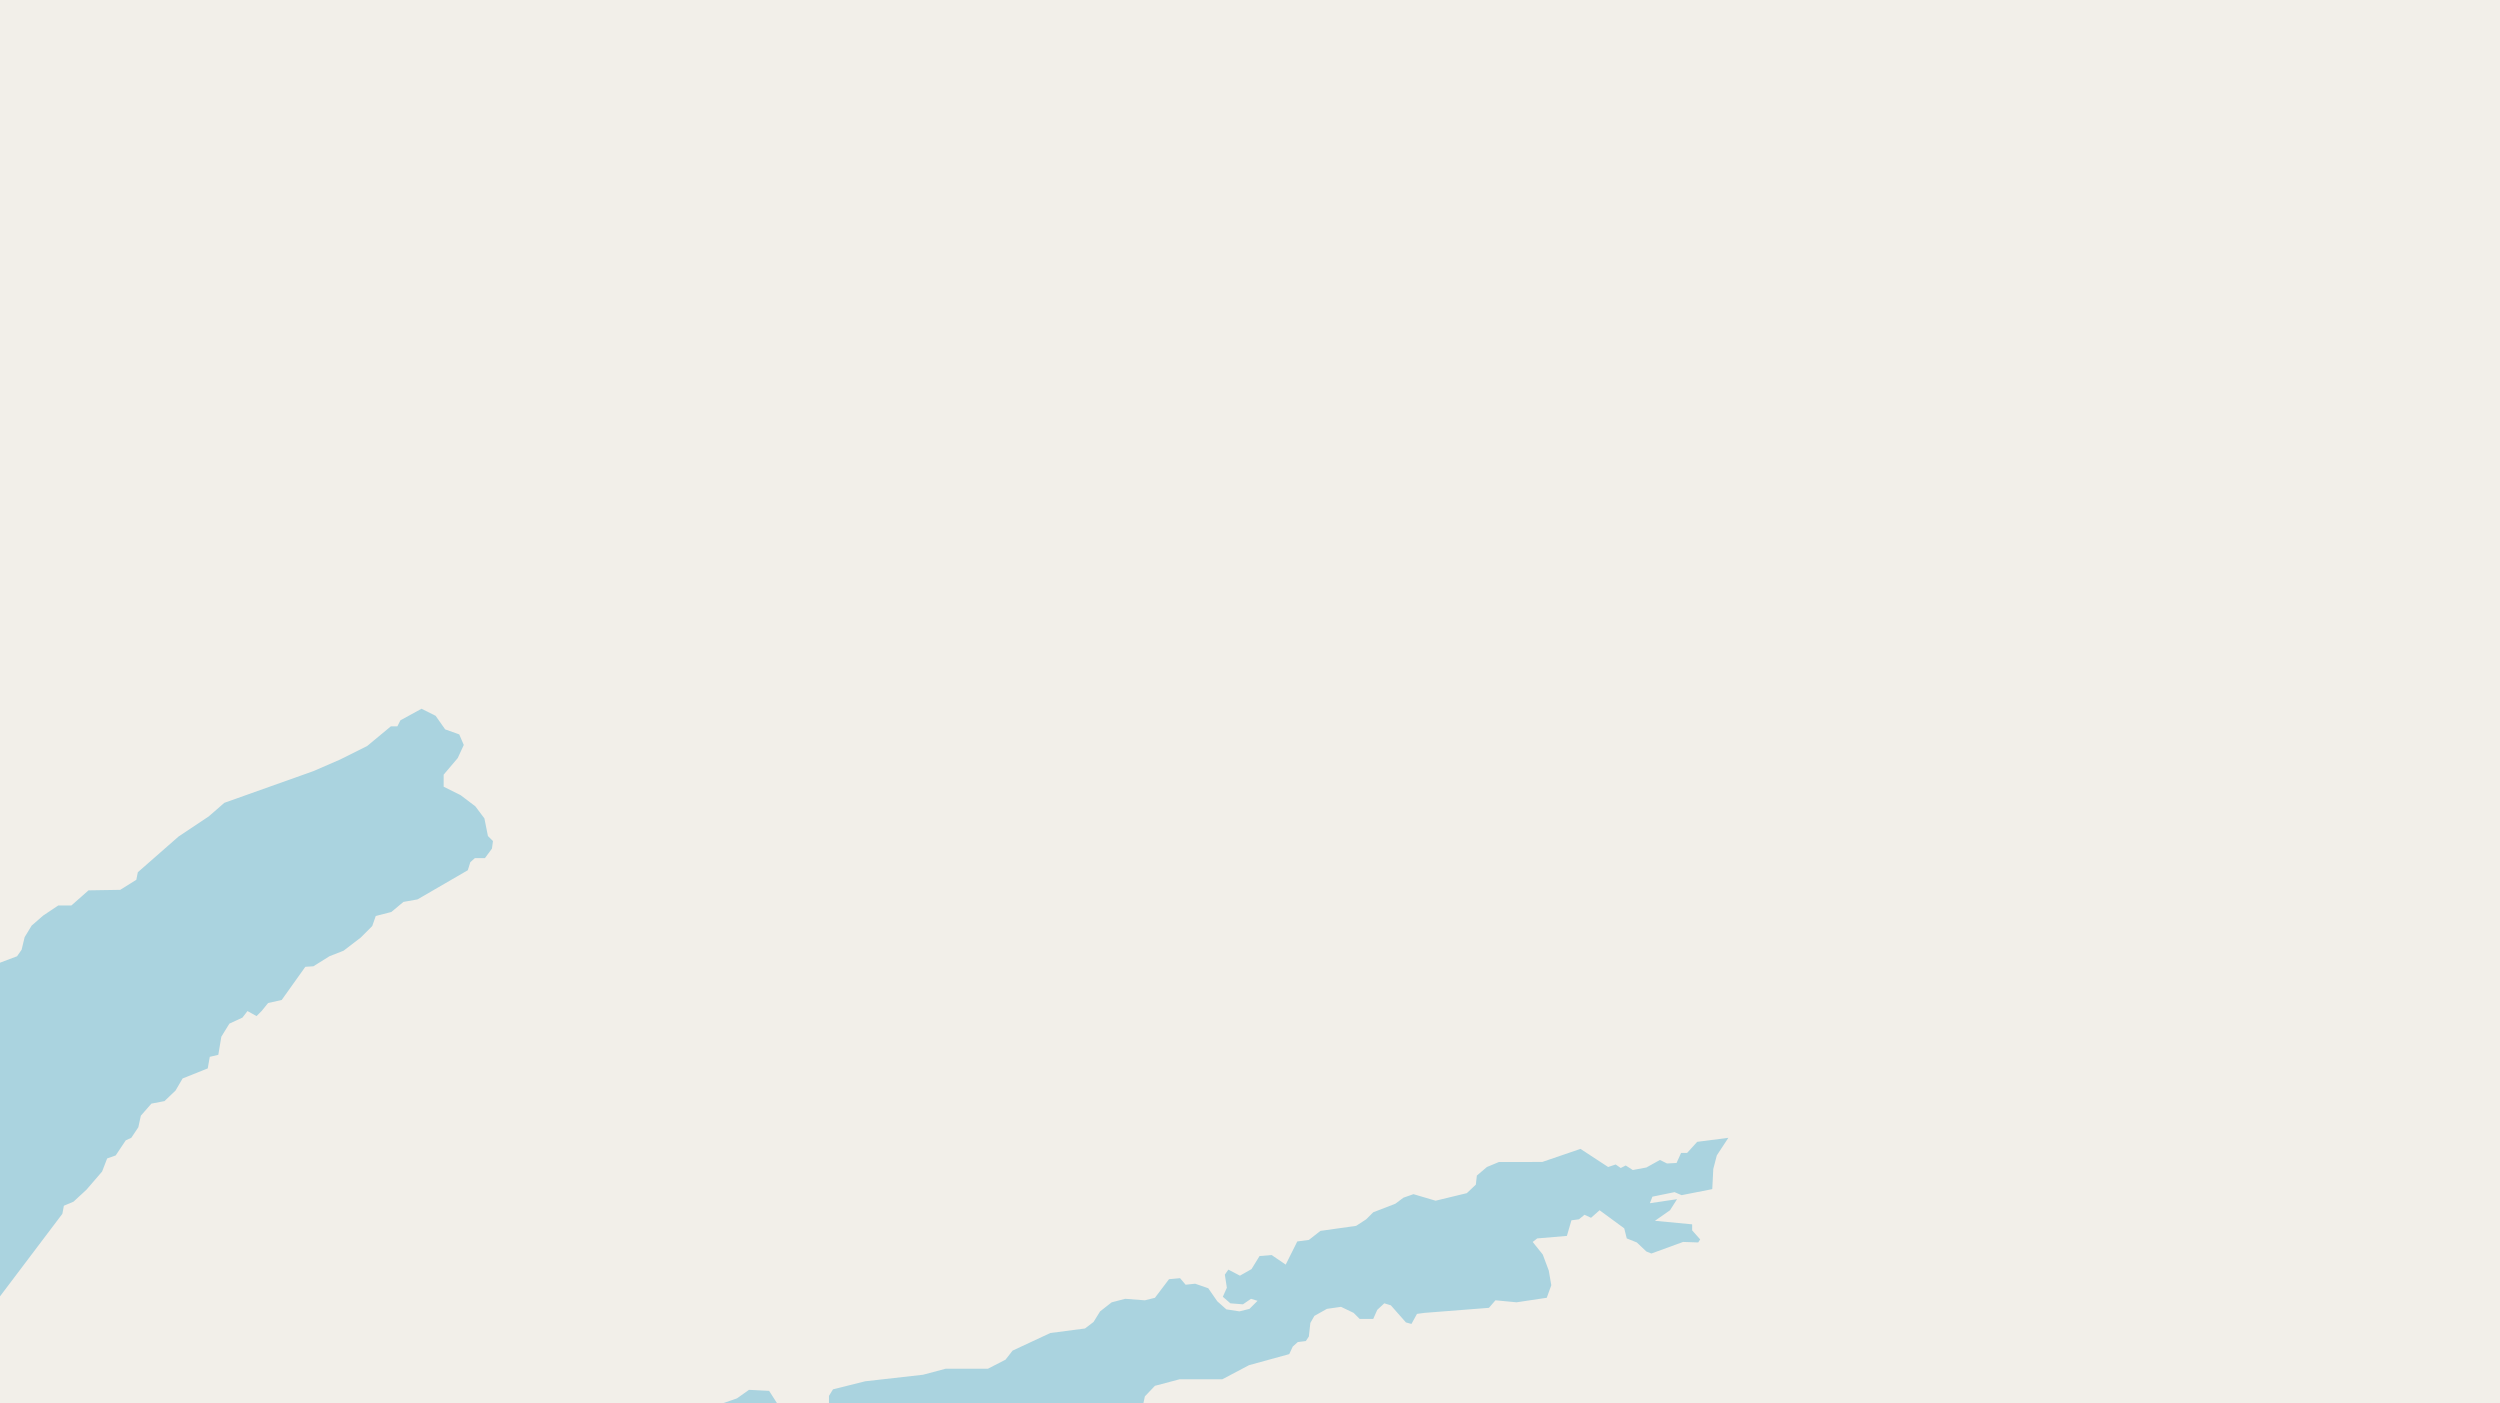 <svg xmlns="http://www.w3.org/2000/svg" viewBox="0 0 497 279"  xmlns:v="https://vecta.io/nano"><path fill="#f2efe9" d="M0 0h497v279H0z"/><g fill="#aad3df" fill-rule="evenodd"><path d="M670.3 279l1.1 2.8-.6 1.8-.1 4.9-1.7 2-5 2.1-4.5 2.3-4.1 3-.4 2.1-1.7 1-1.7 1.9.6 1.7-3 3.8-.2 2.7-1.4.7-.8 3.2-.2 3.5-3.6 7-.1 2.3-1.5 2-.3 2.5-1.4 2.7v1.7l-.9 1.9-1.3 5.3v1.9l1 2 4.9.6 4.5-2.2h5.5l2.6.5 1 2.1 1.1 9.6-.9.8-3.1 6.7-1.7 2.6-.8 2.8.4 1.7-.8 1.8.1 2.7-1 3.2-.9 2.3-1.2-.6 1 1.9-1.2.7-1.4 1.6-1.9.8-1.5-1.4-6.2.4-2.6 2.3-.7 4.6.1 4.2-1.8 2.2-.4 2.9-1.2 3.8 1.2 3.9.7 9.7-1.4 2.8.3 3.1-2.8 6.1-.3 1.8-6.3 4.7-2 2-.9 2.8-3.2 2.2-1.9 2 .2 2.5-1.3 2.7-1.4.6-1.5 1.5-4.1-.2-3.7 1.6-4.5 5.5-5.3 4.1v6.4l-2 1.8-3.1 1h-3l-2.1 2.3-1.3 2.8-.2 2-3.5-.5-2.5 1.8-2.5 3.2-1.6.1-.7 1.3-3.9 3-1.6 2.6h-1.3L559 497h-1.3l-4.3 3.2-1.5.3-11.8 7.5-4.9 2.5-2.1 2.3h-1.2l-3.3 2.5-6.6 3.9-1 4.2-5.7.3-3.5 3.2-2.3 3.8-2.5-.7-11.7 8.7-2.5 3.7-2.7.6-2.9 3-2.2 4.3-4.8 3.1-5.7 2.4-4 2.2h132.9l10.8-10 1.3-2.8 3-1.9 2.5-3.3 4.1-2.3 4.5-1.5 4.3-3.2 4-3.7 1.4-2.9h.8l2.3-2.6.9-1.6.2-1.8h1.6l1.2-1.9 21.9-9.2 4.4-3.3 1.6-.6.8-1 1.2-.4.8-1.8 1.2.2 1-1.1 3.2-.9 2.1-2.3 7-3.3 2.9-.8.9-1.6 3.9.3v-65.3l-3.6 2-6.1 1.9-5.8.3-2.7-.9.8-3.1-1-2.6-.2-6.2-2.8-3.3.2-6.1 4.1-1.4 2.3-1.6v-2l2.1-.7.5-1.9-.5-1.6.5-2.1-.7-2.5 1.5-3.4-1-4.6v-4l1.5-5.1-.3-2.3.5-3.4-1.7-9.4-1-1.5-2.6-1.5-1.2-2.2 1.1-2.9-3.2-1.7-1.6-3.6 2-.6 1.5-4.4 2.2-3.3 1.1-2.6 3.2-1.6 3.1-2.5 1-1.3.9-3 1.5-.4-.3-1.5 2.3-1 1.6-3-.2-1.8 1-.6v-43.5zm-29.2 129l1.6-1 .2-1.6-.4-1.6 2.5-1.3 3.2 1.8-1.2 2.9-2.5 1.3-2.5.3zM227.3 279l.3-1.4 2-2.1 4.9-1.3h8.5l5.3-2.8 8-2.2.7-1.5 1-.9 1.6-.2.6-.9.3-2.7.8-1.4 2.5-1.4 2.8-.4 2.5 1.2 1.2 1.2h2.7l.8-1.8 1.4-1.3 1.3.4 3 3.4 1.1.3 1.1-2 1.5-.2 12.8-1 1.3-1.5 4.2.4 6-.9.9-2.5-.5-2.9-1.2-3.2-2-2.5.9-.7 5.9-.5.9-3.1 1.5-.2 1.1-.9 1.3.6 1.7-1.5 4.9 3.6.5 2 2 .8 1.9 1.8 1 .4 6.3-2.3 3 .1.4-.6-1.6-1.8v-1.2l-7.4-.7 3-2.1 1.4-2.2-5.4.8.5-1.3 4.4-.9 1.4.6 6.1-1.2.2-4 .7-2.7 2.3-3.5-6.2.8-2 2.2h-1.2l-.9 2-1.9.1-1.4-.7-2.7 1.5-2.7.5-1.4-.9-1 .5-1-.7-1.5.5-5.5-3.6-7.6 2.6H298l-2.4 1-2 1.7-.2 1.8-1.8 1.7-6.2 1.5-4.4-1.3-2 .7-1.6 1.2-4.4 1.7-1.4 1.4-2 1.3-7.1 1-2.3 1.8-2.3.3-2.3 4.6-2.8-1.9-2.4.2-1.6 2.6-2.3 1.3-2.3-1.2-.7 1 .4 2.6-.8 1.8 1.5 1.3 2.5.2 1.6-1.1 1.3.4-1.6 1.6-2 .5-2.6-.4-1.8-1.6-1.8-2.6-2.6-.9-1.9.2-1.1-1.3-2.2.2-2.8 3.7-2 .5-3.9-.3-2.7.7-2.3 1.8-1.3 2.1-1.7 1.3-6.9.9-7.5 3.5-1.4 1.8-3.5 1.8H188l-4.5 1.2-11.5 1.3-6.4 1.6-.8 1.3v1.5zm0 0"/><path d="M141.1 311.2l8.4-3.1 2.4-.5 2.1-1.6 1.5-2 2.2-1.2h.4l5.9.4 2.7-2 3.6-1.3 5.2-3.1 3.4 2.6 2.6.8h3.5l1.4-1.5 1.5-.1 1.8-1.3 1.5.4 1.3-2.8 4.4.4 3.8-1.8h2l2-3h1.1l1.6-1 .1.8 2.6-.6 1-1.7 1.9-1.6 3.1.4 1.1-1 1.4.2 1 1.2 1.8-1.7v-1.3l2.2-1.7v1.4l3.6-1.9v-3.1h-62.4v.8l-1.2 1.5-1.9 1H158l-2-.7-1.6-2.5H144l-3 1zm20-13.4l.7-4.2 2.2 1.7 2.1.1.6 2-4 .8zm0 0"/><path d="M154.5 279l-1.6-2.5-4-.2-2.4 1.7-2.9 1zm-165.4 0l-.6-1.9.6-3.3 2.3-4.7 21-27.8.3-1.6 1.9-.8 2.6-2.4 3.1-3.6 1-2.6 1.7-.6 2-3 1.1-.5 1.4-2.1.5-2.3 2.1-2.4 2.6-.5 2.2-2.1 1.4-2.4 5-2 .4-2.3 1.7-.4.6-3.6 1.6-2.6 2.6-1.2 1-1.3 1.8 1 1-1 1.3-1.6 2.7-.6 4.7-6.6 1.6-.1 3.2-2 2.8-1.1 3.4-2.6 2.3-2.3.7-2 3.1-.8 2.4-2 2.8-.5 10-5.8.5-1.6.9-.8h2l1.4-1.9.2-1.5-1-1-.7-3.5-1.8-2.4-2.9-2.2-3.4-1.7V154l2.8-3.3 1.2-2.6-.9-2.1-2.8-1-1.9-2.7-2.8-1.4-4.2 2.3-.6 1.2h-1.3l-4.7 3.9-5.4 2.7-5.3 2.3-17.7 6.3-3.1 2.7-6 4-8.1 7.1-.3 1.5-3.2 2-6.3.1-3.4 3h-2.6l-2.1 1.4-.9.6-2.3 2-1.4 2.3-.6 2.5-.9 1.3-3.7 1.4-1.7 1.2-3.4 1-2-.1-2.4-1-3.4 2.6.6.6-1 2h-1.9l-.9 1.1.1.8-2 3.7-2.9 1.5v1.6l-2.1 1-2.1 2.7.3 2.5-.9.2-2.2 2.3-.3 2.4-2 1-1.1 3.4-.9.7-2.6 5.5-8.2 11.3.8 1.3-1.5 4-1.3 2.8-3.4 3.4-1.3 3-2.8 2-1-1.8-1.1.4-1.7 1.1-1 2.8-3.1 2.6-5.4 2.6-2.2-.1-7.5 3.1h-2.4l-2.1-1-2.8 1-4.2-.6-2.2.4-2.2.5-1 1-1.3.2-3.3 1.8-3.5.4-2 2-.9-.7h-1.5l-1 .5h-4l-1.6.6-1.6.6-.6 2-1.4 2-1.6 1.6zm1-80h-.8l-.6-1.1.7-.7h.6l.4 1zm-.1 0"/><path d="M-137.8 350.6l2.4.4 4.9-2 4-2.9 2.8-2.6.9-1.7 2.7-2.4 4-.2 2.5.5 2 1.6h3.2l3-1 3-3.3 1.6 1.4 4.9 1.8 3.5-.7h2.4l2.2-.9 1.2-2.2 1.6-1.4 2.5-.2 5.3-3.3 2.6-.5 2.9-3 1.3-.5 4.4-6 1.4-.8.5-2.6 2.9-3.1 1.6 1.2 1.3-.7 2-.3 1.6-1.4.3-1.8-1-1.2.3-1.3 1.4-.3 1-2.6 1.3-.1.4-2.8.9-.8 1.4-.1 3-2.4 3.4-.4 4-2 2.1-2 2.7-.8 3.2-2.5 1.8-1.7.8-1.4 2.2-.6 2.5-2.2 3.3.6 4.5-.1 2.4 2.1 2.6 1.4 2.4.7 1 .8 2.7.2 2.1-.5 1 1.2H.2l.2-.8 1.6.3 1 1 1.2-.5v-1.9L2.4 290l-.4-2-1.6-.9-.6-1.5-5.8-4-2 .2-2.6-1.6-.3-1.3h-105.9l-2.2 2.7-3 2.4-3 1.3-2.4-.7h-4.4l-3.2 1.8-2.8.4zm41-52.8l-1.1 1.7-3.8 2.5-.6 1.5-5 1-2.7-1.1-.5-4 .4-1.6 1.8-.5 1.2-5.3 1-1.4.7-2.6 1.2-2 1.6-.8 2.6-1.2 1.5-3.6 1-.8 4.9 1.4-.4 2.4-3.2 3.8-1 2.2-.5 4.6-.6 1.4.3 1.3zm-.1 0"/></g></svg>